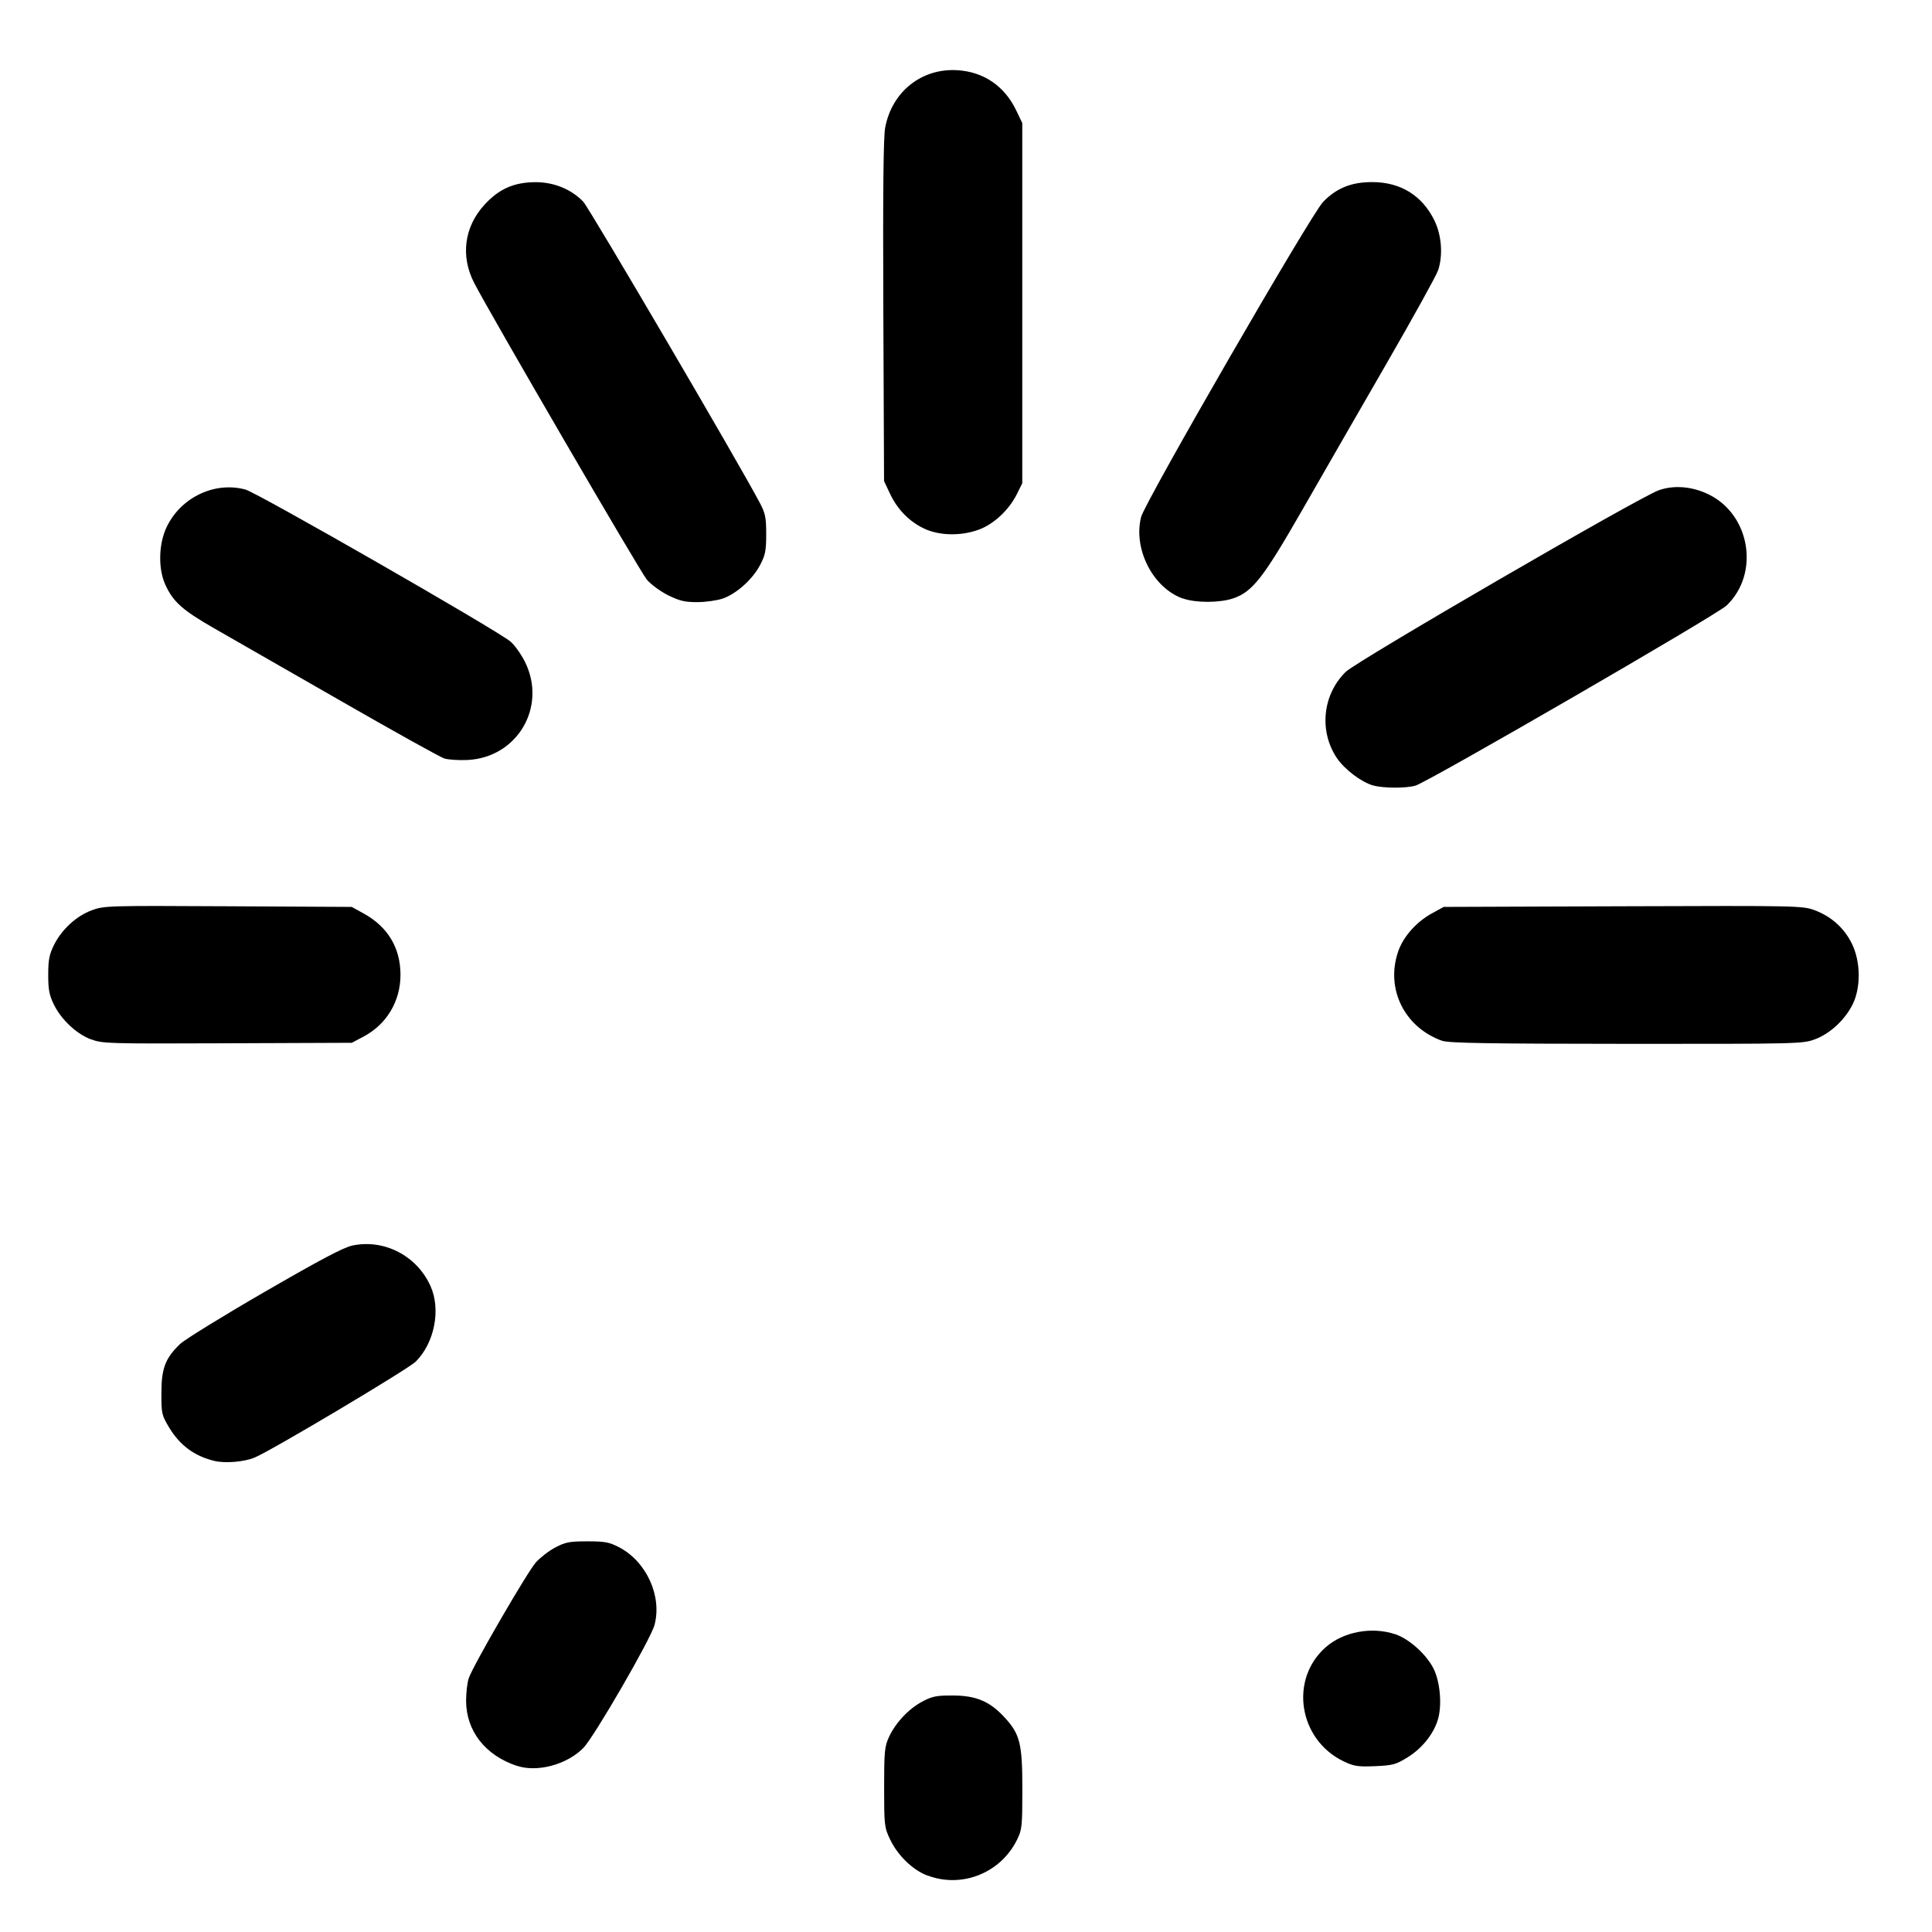 <?xml version="1.0" encoding="UTF-8" standalone="no"?>
<svg
   xmlns:dc="http://purl.org/dc/elements/1.1/"
   xmlns:cc="http://creativecommons.org/ns#"
   xmlns:rdf="http://www.w3.org/1999/02/22-rdf-syntax-ns#"
   xmlns:svg="http://www.w3.org/2000/svg"
   xmlns="http://www.w3.org/2000/svg"
   xmlns:sodipodi="http://sodipodi.sourceforge.net/DTD/sodipodi-0.dtd"
   xmlns:inkscape="http://www.inkscape.org/namespaces/inkscape"
   version="1.1"
   id="svg2"
   width="24"
   height="24"
   viewBox="0 0 24 24"
   sodipodi:docname="loading.svg"
   inkscape:version="1.0 (b51213c273, 2020-08-10)">
  <defs
     id="defs6" />
  <sodipodi:namedview
     pagecolor="#ffffff"
     bordercolor="#666666"
     borderopacity="1"
     objecttolerance="10"
     gridtolerance="10"
     guidetolerance="10"
     inkscape:pageopacity="0"
     inkscape:pageshadow="2"
     inkscape:window-width="1366"
     inkscape:window-height="711"
     id="namedview4"
     showgrid="false"
     inkscape:zoom="18.147763"
     inkscape:cx="7.995326"
     inkscape:cy="9.7643433"
     inkscape:window-x="0"
     inkscape:window-y="0"
     inkscape:window-maximized="1"
     inkscape:current-layer="g10"
     inkscape:document-rotation="0" />
  <g
     inkscape:groupmode="layer"
     inkscape:label="Image"
     id="g10">
    <path
       style="fill:#000000;stroke-width:0.028"
       d="m 11.516,23.297 c -0.18,-0.069 -0.366,-0.25 -0.46,-0.449 -0.07,-0.148 -0.073,-0.175 -0.073,-0.647 0,-0.444 0.006,-0.505 0.06,-0.623 0.083,-0.179 0.246,-0.352 0.417,-0.442 0.123,-0.065 0.176,-0.075 0.382,-0.074 0.286,0.002 0.454,0.073 0.637,0.272 0.193,0.209 0.221,0.326 0.221,0.894 -2.81e-4,0.462 -0.004,0.501 -0.067,0.628 -0.205,0.414 -0.689,0.605 -1.116,0.44 z M 6.423,21.937 C 6.028,21.806 5.791,21.503 5.79,21.128 c 0,-0.102 0.015,-0.229 0.033,-0.281 0.056,-0.162 0.73,-1.323 0.835,-1.44 0.055,-0.06 0.163,-0.144 0.242,-0.185 0.124,-0.065 0.176,-0.075 0.396,-0.075 0.22,0 0.272,0.01 0.397,0.075 0.339,0.178 0.534,0.609 0.437,0.966 -0.047,0.175 -0.75,1.389 -0.882,1.524 -0.203,0.208 -0.571,0.308 -0.825,0.224 z M 16.693,21.881 c -0.561,-0.268 -0.68,-1.017 -0.225,-1.418 0.221,-0.195 0.576,-0.26 0.87,-0.16 0.169,0.058 0.381,0.249 0.469,0.423 0.081,0.16 0.107,0.442 0.059,0.621 -0.049,0.182 -0.195,0.368 -0.377,0.481 -0.15,0.093 -0.185,0.102 -0.408,0.112 -0.213,0.009 -0.262,0.001 -0.388,-0.059 z M 2.658,18.147 c -0.245,-0.061 -0.423,-0.193 -0.555,-0.411 -0.094,-0.156 -0.099,-0.174 -0.098,-0.431 0,-0.307 0.049,-0.435 0.234,-0.611 0.057,-0.054 0.528,-0.345 1.047,-0.645 0.697,-0.403 0.982,-0.554 1.094,-0.577 0.395,-0.082 0.799,0.128 0.968,0.504 0.131,0.291 0.05,0.705 -0.183,0.938 -0.093,0.093 -1.79,1.104 -2.001,1.192 -0.131,0.055 -0.373,0.075 -0.505,0.041 z M 1.126,12.91 c -0.18,-0.07 -0.367,-0.246 -0.458,-0.434 -0.056,-0.114 -0.069,-0.184 -0.069,-0.366 0,-0.182 0.013,-0.252 0.069,-0.366 0.095,-0.194 0.278,-0.364 0.469,-0.435 0.154,-0.058 0.193,-0.059 1.695,-0.051 l 1.537,0.008 0.151,0.083 c 0.298,0.165 0.454,0.426 0.455,0.759 2.821e-4,0.33 -0.172,0.618 -0.461,0.77 l -0.144,0.076 -1.548,0.006 c -1.494,0.006 -1.553,0.004 -1.695,-0.051 z m 16.79,0.02 c -0.469,-0.168 -0.705,-0.643 -0.549,-1.106 0.062,-0.184 0.223,-0.368 0.416,-0.475 l 0.151,-0.083 2.228,-0.008 c 2.18,-0.008 2.231,-0.006 2.38,0.049 0.207,0.077 0.368,0.222 0.463,0.416 0.109,0.222 0.113,0.542 0.01,0.752 -0.095,0.192 -0.28,0.365 -0.468,0.435 -0.152,0.057 -0.201,0.058 -2.342,0.057 -1.714,-0.001 -2.209,-0.009 -2.289,-0.038 z M 17.058,9.758 c -0.148,-0.043 -0.357,-0.201 -0.452,-0.343 -0.223,-0.334 -0.177,-0.786 0.111,-1.069 0.137,-0.134 3.635,-2.164 3.887,-2.255 0.188,-0.068 0.418,-0.049 0.622,0.051 0.519,0.254 0.636,0.986 0.221,1.381 -0.122,0.116 -3.712,2.194 -3.865,2.237 -0.12,0.034 -0.404,0.032 -0.524,-0.003 z M 5.519,9.422 C 5.471,9.407 4.888,9.083 4.225,8.702 3.561,8.321 2.86,7.919 2.667,7.809 2.267,7.58 2.152,7.478 2.054,7.264 1.962,7.063 1.97,6.751 2.073,6.541 2.252,6.175 2.669,5.979 3.048,6.081 3.197,6.121 6.16,7.82 6.339,7.968 6.392,8.011 6.474,8.127 6.523,8.225 6.797,8.783 6.425,9.413 5.804,9.441 5.696,9.446 5.567,9.437 5.519,9.422 Z M 8.3,7.395 C 8.205,7.347 8.085,7.26 8.035,7.2 7.954,7.105 6.1,3.919 5.891,3.516 5.719,3.183 5.766,2.82 6.017,2.545 6.198,2.347 6.382,2.265 6.649,2.263 c 0.23,-0.001 0.445,0.086 0.596,0.242 0.074,0.077 1.948,3.272 2.197,3.748 0.065,0.123 0.076,0.178 0.076,0.383 0,0.205 -0.011,0.26 -0.076,0.383 -0.094,0.179 -0.294,0.358 -0.465,0.417 -0.072,0.024 -0.214,0.044 -0.318,0.044 -0.153,0 -0.219,-0.016 -0.36,-0.086 z m 6.393,0.04 c -0.37,-0.131 -0.618,-0.615 -0.518,-1.012 0.047,-0.186 2.111,-3.76 2.261,-3.915 0.167,-0.172 0.353,-0.247 0.612,-0.246 0.352,0.001 0.619,0.167 0.771,0.477 0.089,0.182 0.108,0.431 0.046,0.618 -0.02,0.062 -0.311,0.587 -0.646,1.168 -0.335,0.58 -0.805,1.397 -1.044,1.814 -0.483,0.842 -0.616,1.012 -0.855,1.094 -0.169,0.057 -0.465,0.058 -0.626,0.001 z M 11.486,6.569 C 11.299,6.483 11.148,6.329 11.056,6.133 l -0.074,-0.157 -0.009,-2.111 c -0.006,-1.493 6.96e-4,-2.16 0.023,-2.28 0.084,-0.446 0.452,-0.739 0.894,-0.713 0.329,0.019 0.59,0.197 0.735,0.502 l 0.074,0.155 v 2.237 2.237 l -0.067,0.135 c -0.097,0.195 -0.284,0.371 -0.469,0.44 -0.219,0.082 -0.489,0.078 -0.677,-0.009 z"
       id="path14" />
  </g>
</svg>
